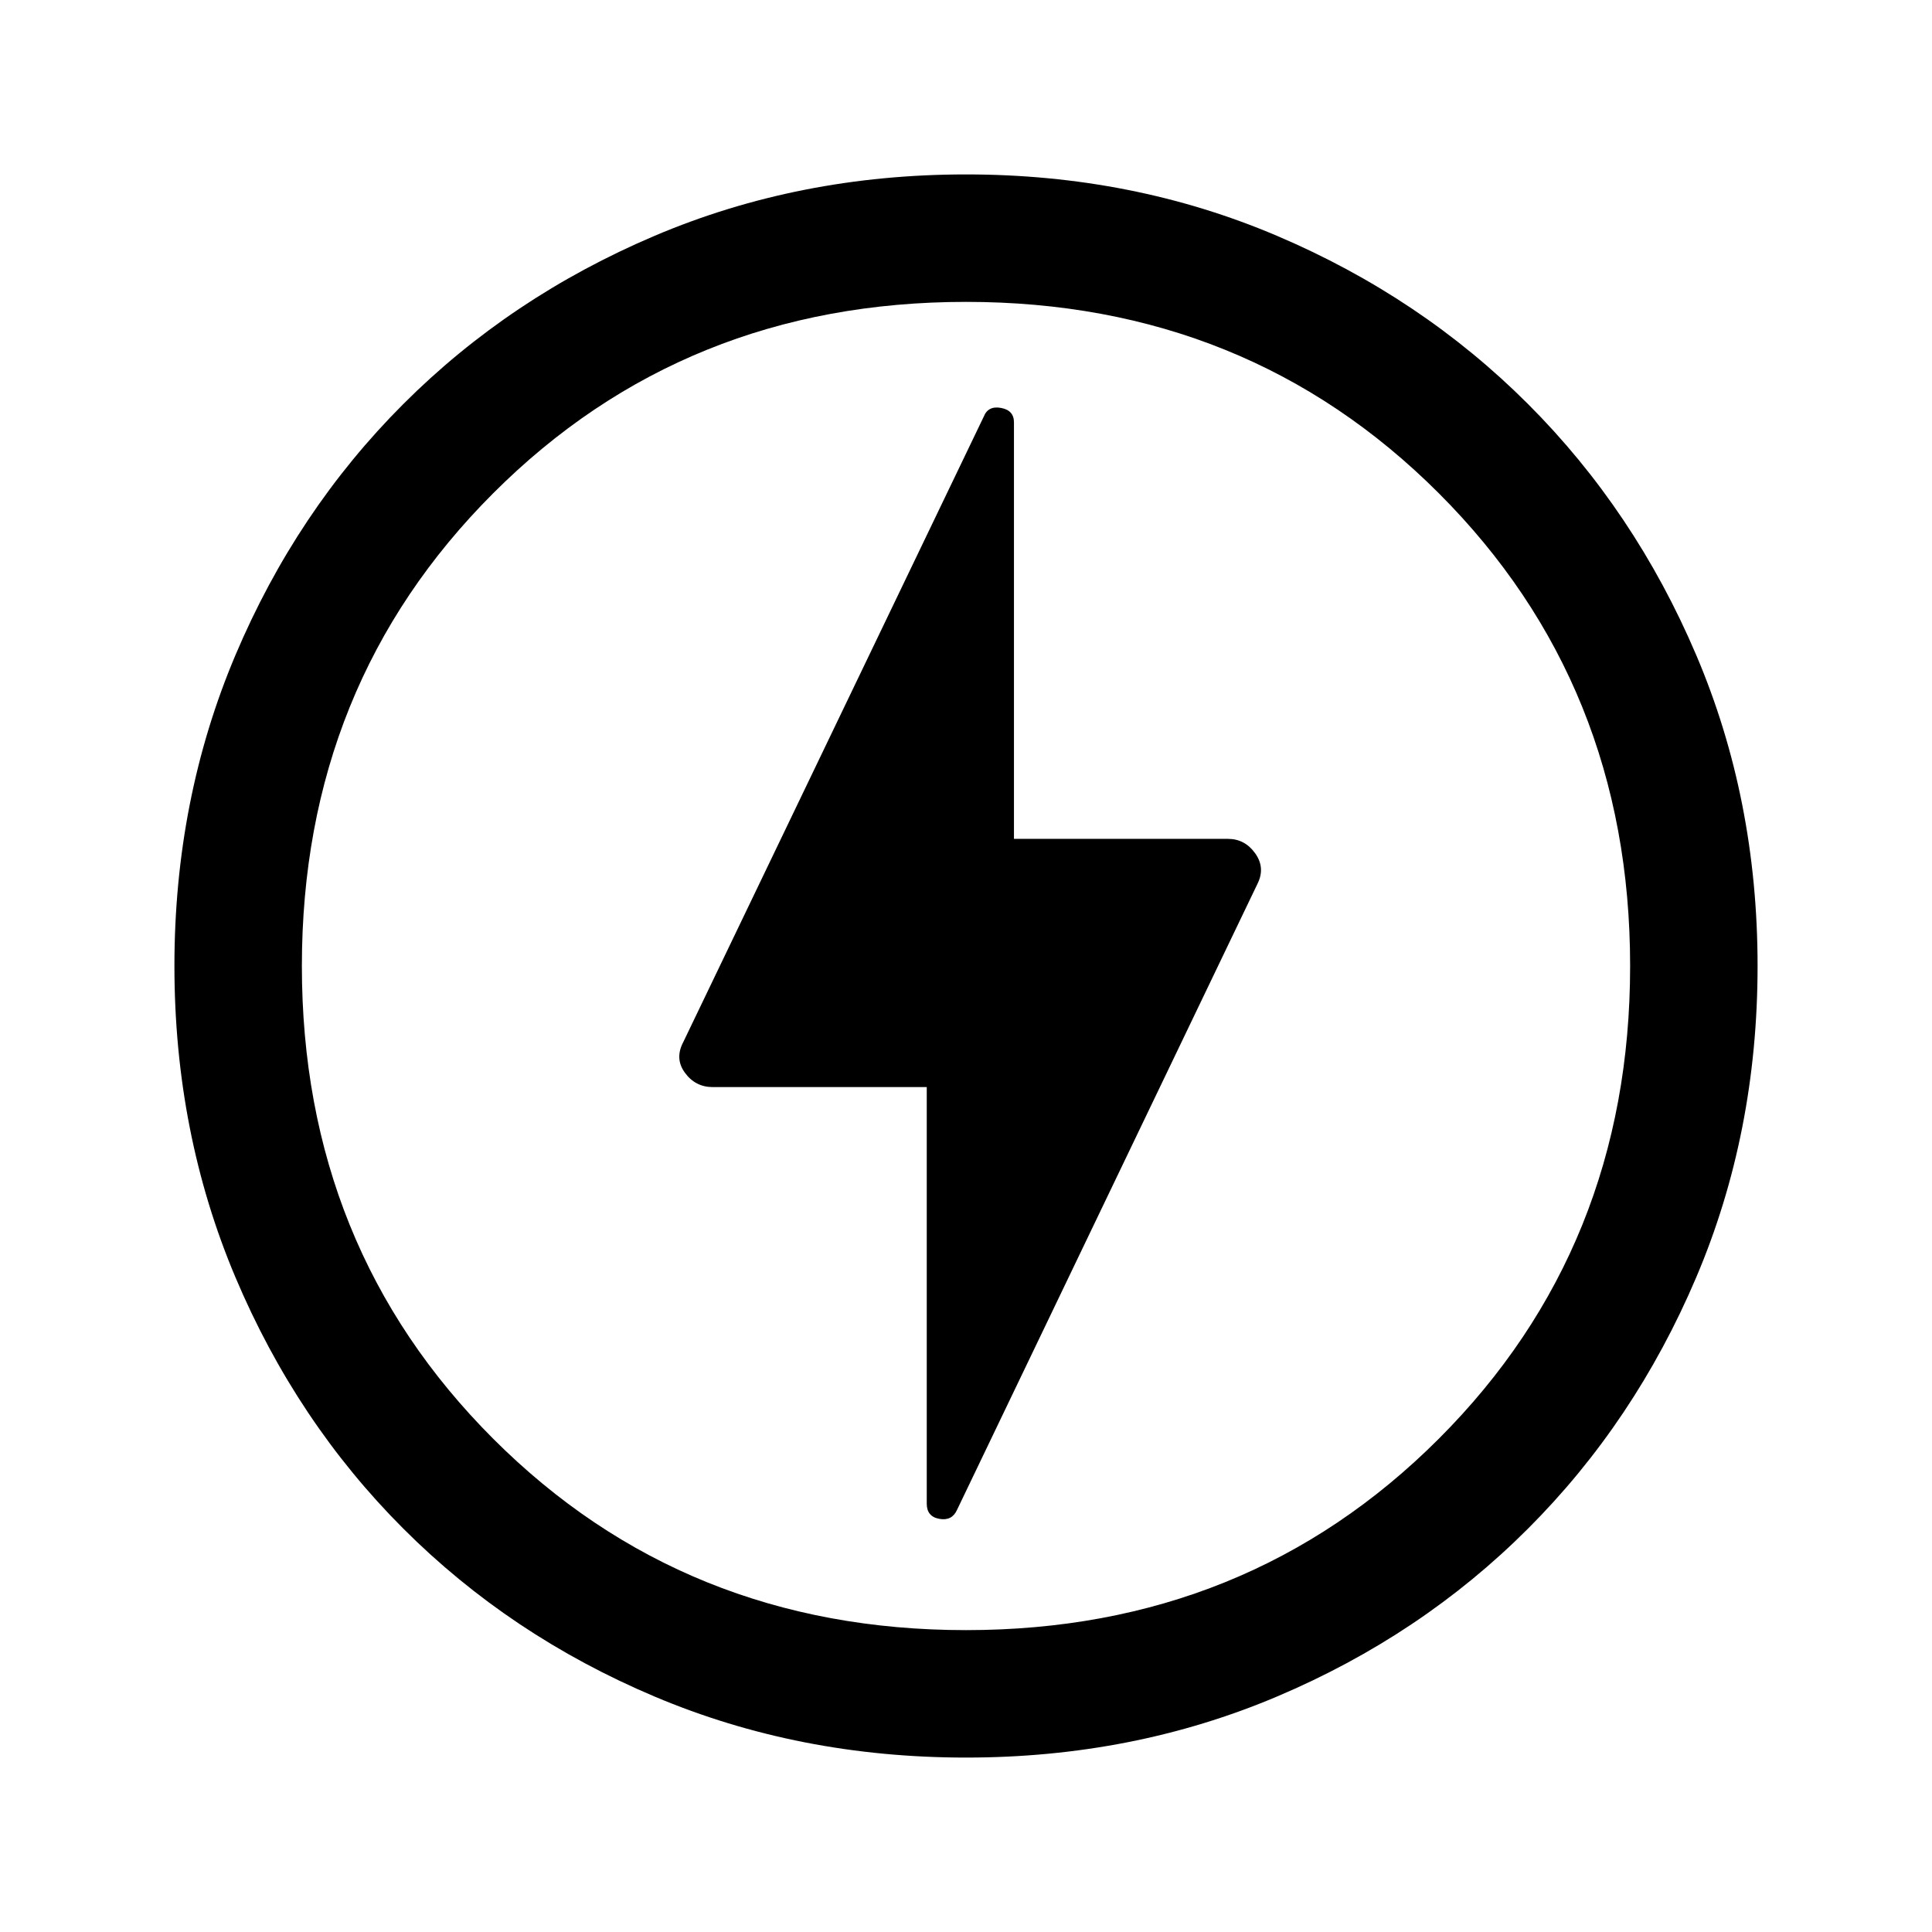 <svg xmlns="http://www.w3.org/2000/svg" height="40" viewBox="0 -960 960 960" width="40"><path d="m475.5-209.67 149.33-311.16q4-7.98-1.14-15.16-5.13-7.18-13.52-7.18H503.83v-206.98q0-5.96-6.41-7.15-6.42-1.2-8.59 4.3L339.5-442.17q-4.33 8.21.87 15.27 5.2 7.07 13.8 7.07H460.5v207q0 6.42 6.25 7.54t8.75-4.38Zm4.54 123q-83.05 0-154.79-30.33-71.75-30.33-124.83-83.42Q147.33-253.5 117-325.29q-30.33-71.8-30.33-154.76 0-82.78 30.33-154.45 30.33-71.67 83.42-124.75 53.08-53.08 124.87-83.58 71.8-30.5 154.76-30.5 82.78 0 154.45 30.5 71.67 30.5 124.75 83.58t83.58 124.71q30.5 71.62 30.5 154.5 0 83.05-30.5 154.79-30.5 71.75-83.58 124.83-53.08 53.09-124.71 83.42-71.62 30.33-154.5 30.33ZM480-479.33ZM480-150q139.83 0 234.92-95.08Q810-340.17 810-480q0-139.83-95.08-234.92Q619.83-810 480-810q-139.83 0-234.92 95.08Q150-619.83 150-480q0 139.83 95.08 234.92Q340.17-150 480-150Z"/></svg>